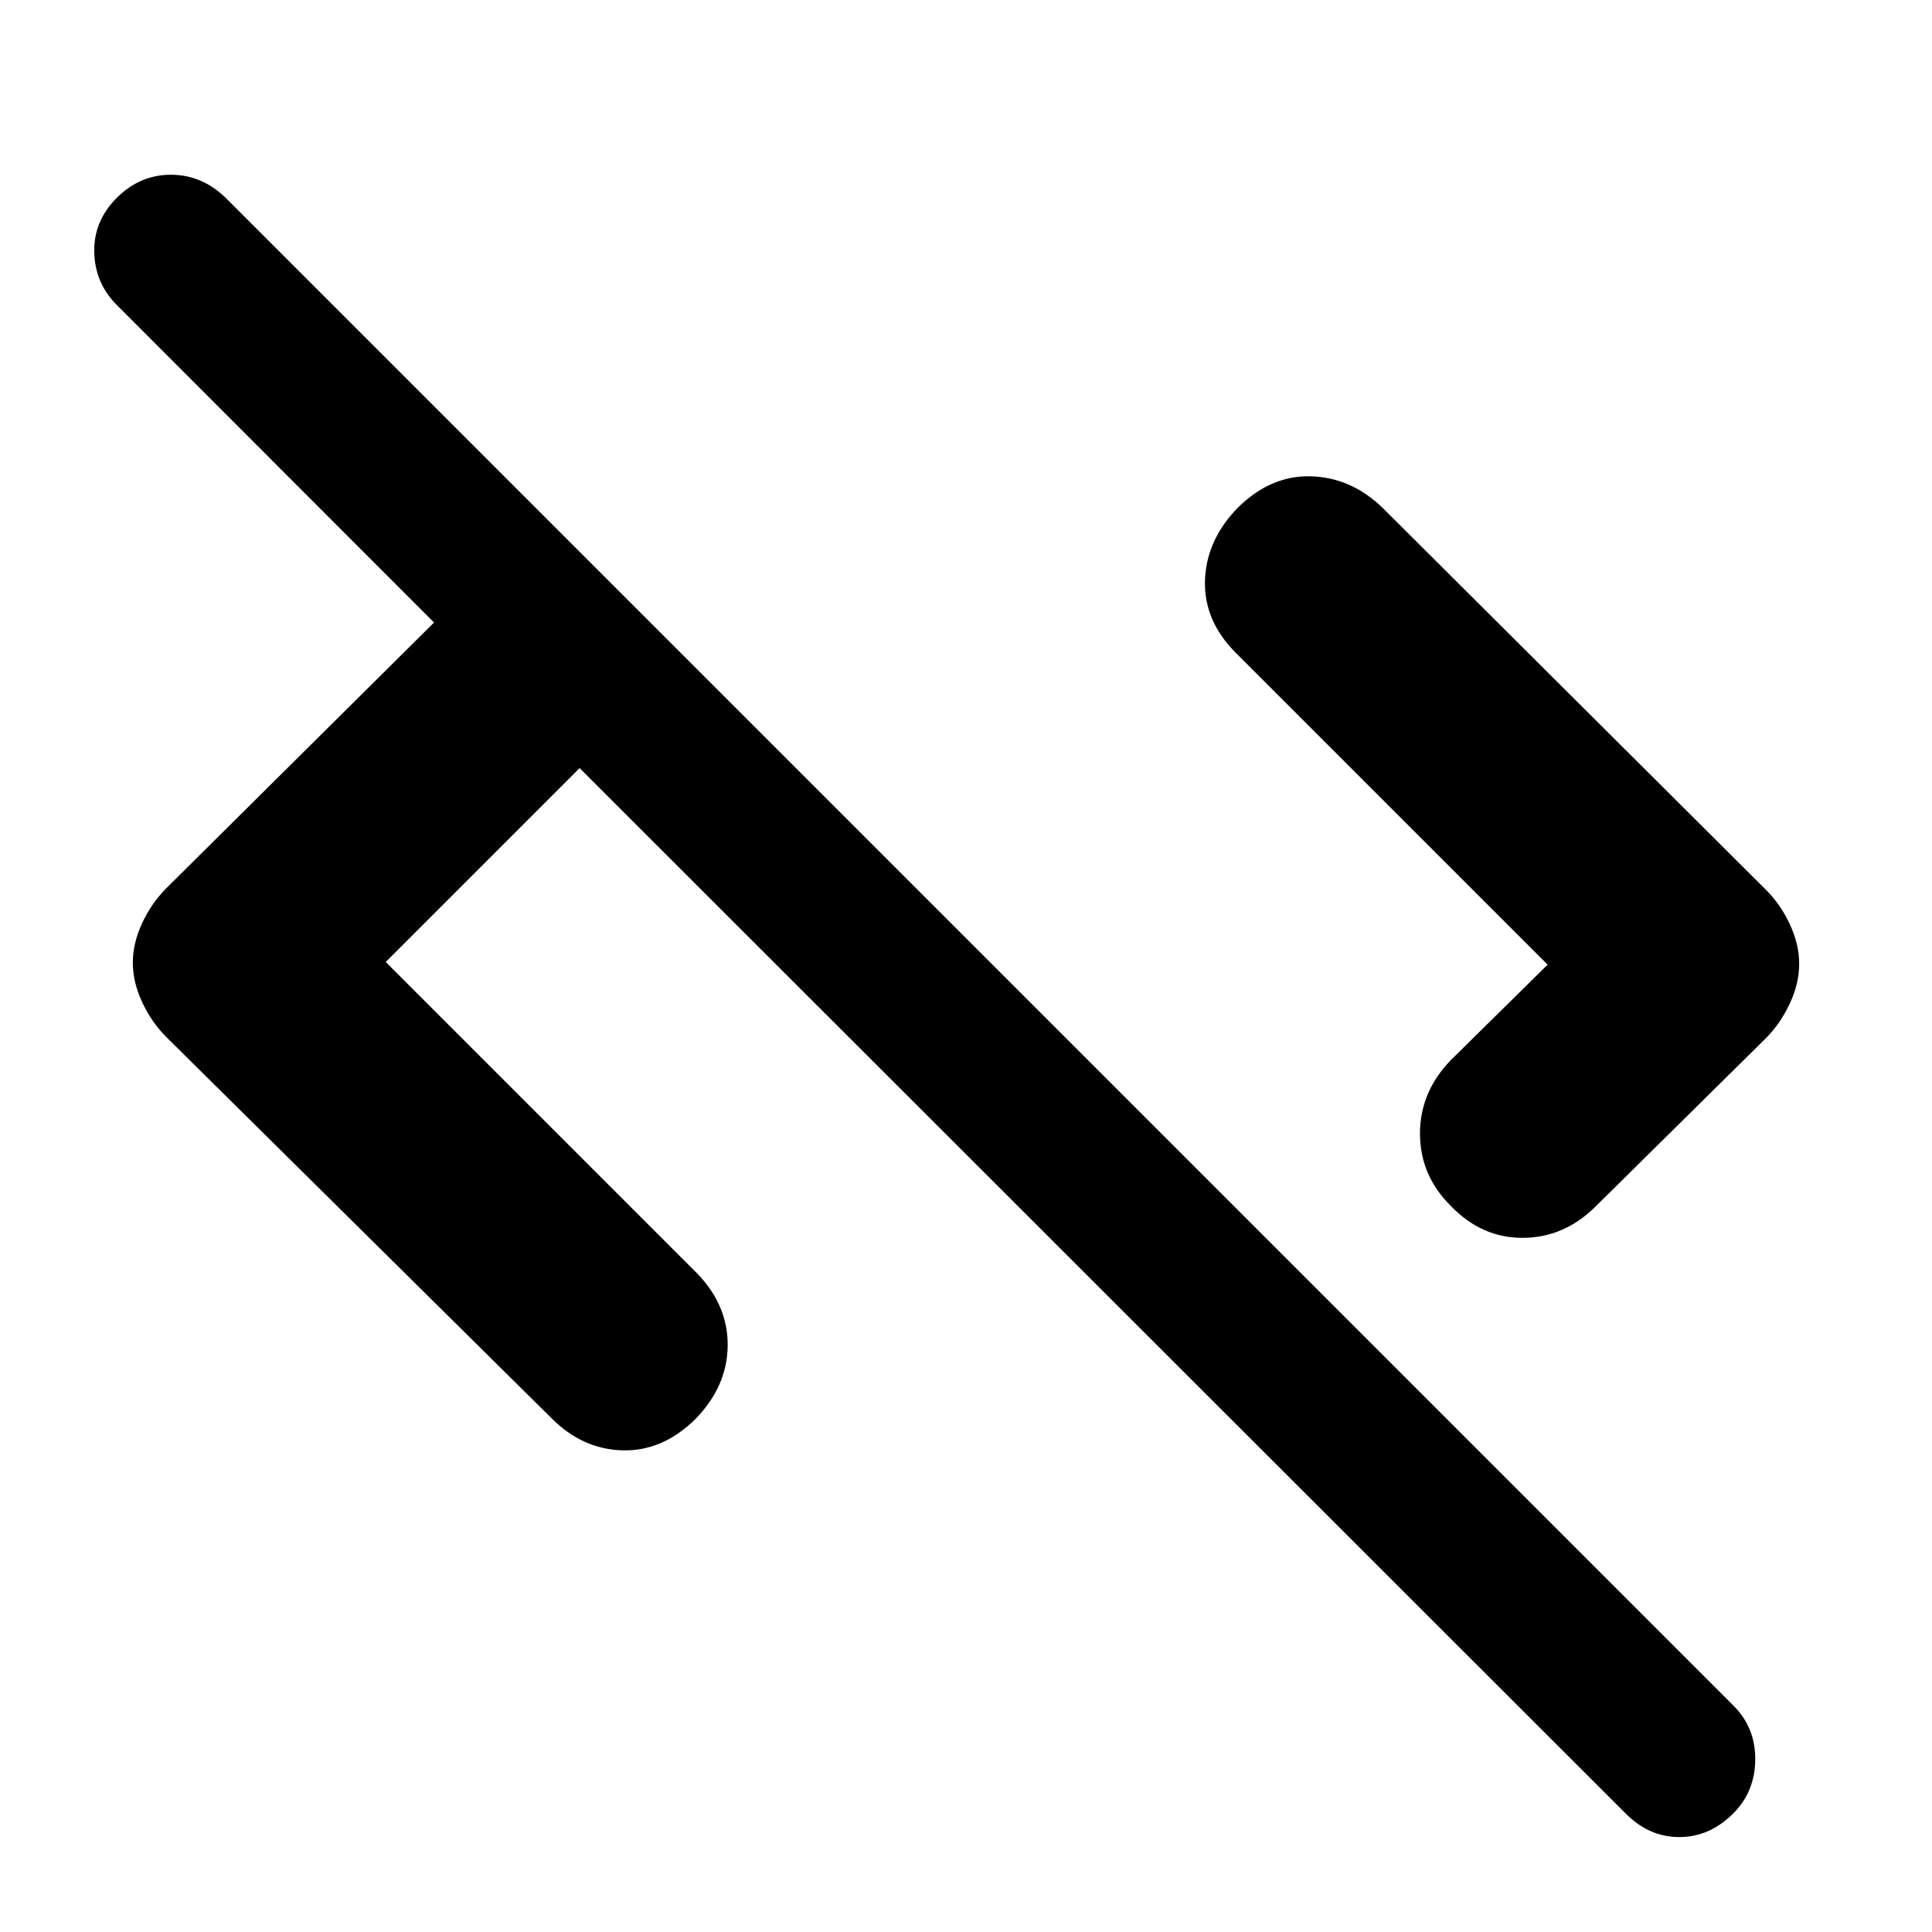<svg xmlns="http://www.w3.org/2000/svg" height="40" viewBox="0 -960 960 960" width="40"><path d="m191.67-482 154.97 154.98q15.19 15.85 14.94 35.85T345.67-255q-16.34 16.17-36.25 15.67-19.92-.5-35.25-15.84L82.33-445q-7.16-7.27-11.75-17.15Q66-472.02 66-481.67q0-9.64 4.58-19.51 4.59-9.88 11.75-17.15l133.34-132.34L58.05-808.42q-10.88-10.91-11.22-26.33-.33-15.42 11.17-26.92 11.5-11.5 26.91-11.5 15.4 0 27.26 11.5l749.25 749.26q10.91 10.91 10.75 26.91-.17 16-11.17 26.83-11.67 11.5-26.58 11.5-14.92 0-26.48-11.55L288-578.33 191.67-482ZM721-360.67q-15.33-15.16-15.42-35.83-.08-20.67 15.09-36.5L769-480.67 614.02-635.65q-15.85-15.85-15.27-35.85.58-20 16.25-36.17 16.33-16.16 36.25-15.66t35.58 15.5L877.65-517.7q7.18 7.2 11.77 17.09 4.58 9.89 4.58 19.55t-4.58 19.55q-4.59 9.89-11.75 17.18l-85.17 84.16Q777-345 756.67-344.92q-20.34.09-35.67-15.75Z"/></svg>